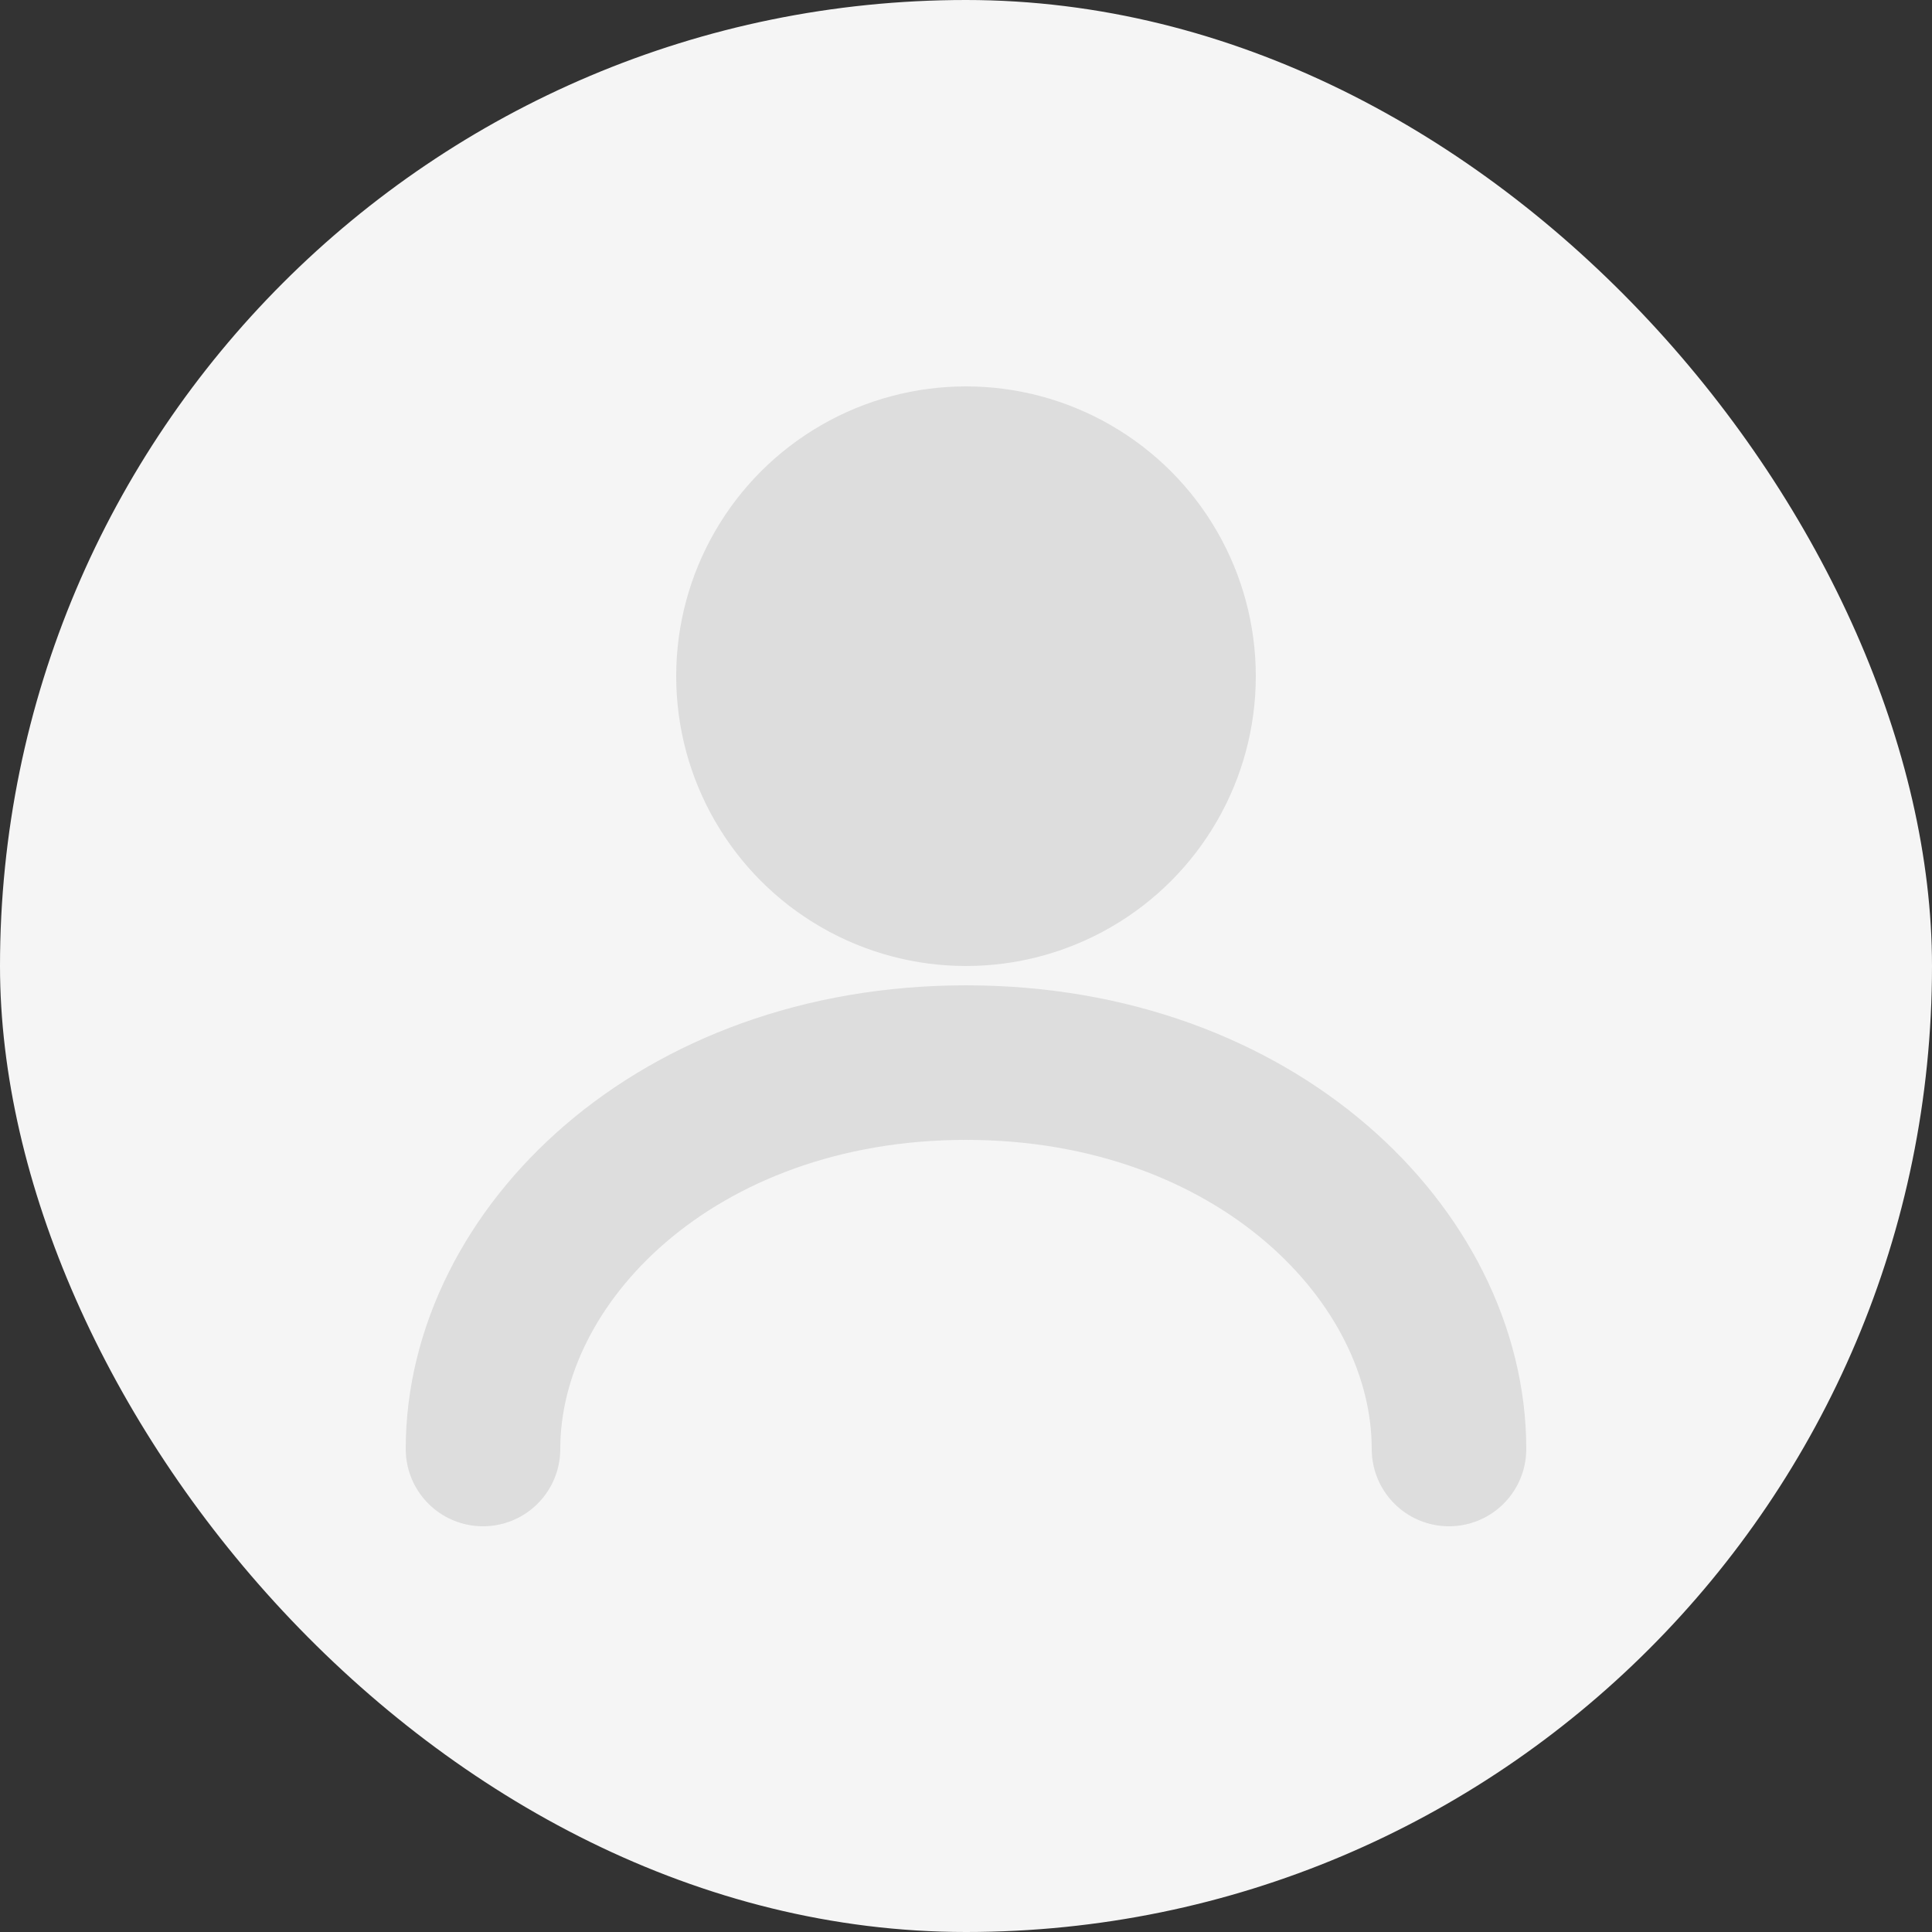 <svg width="100" height="100" viewBox="0 0 100 100" fill="none" xmlns="http://www.w3.org/2000/svg">
  <rect x="0" y="0" width="100" height="100" fill="#333333" stroke="none"/>
  <rect width="100" height="100" rx="50" fill="#F5F5F5"/>
  <circle cx="50" cy="35" r="15" fill="#DDDDDD"/>
  <path d="M25 75C25 65 35 55 50 55C65 55 75 65 75 75" stroke="#DDDDDD" stroke-width="8" stroke-linecap="round" fill="none"/>
</svg>